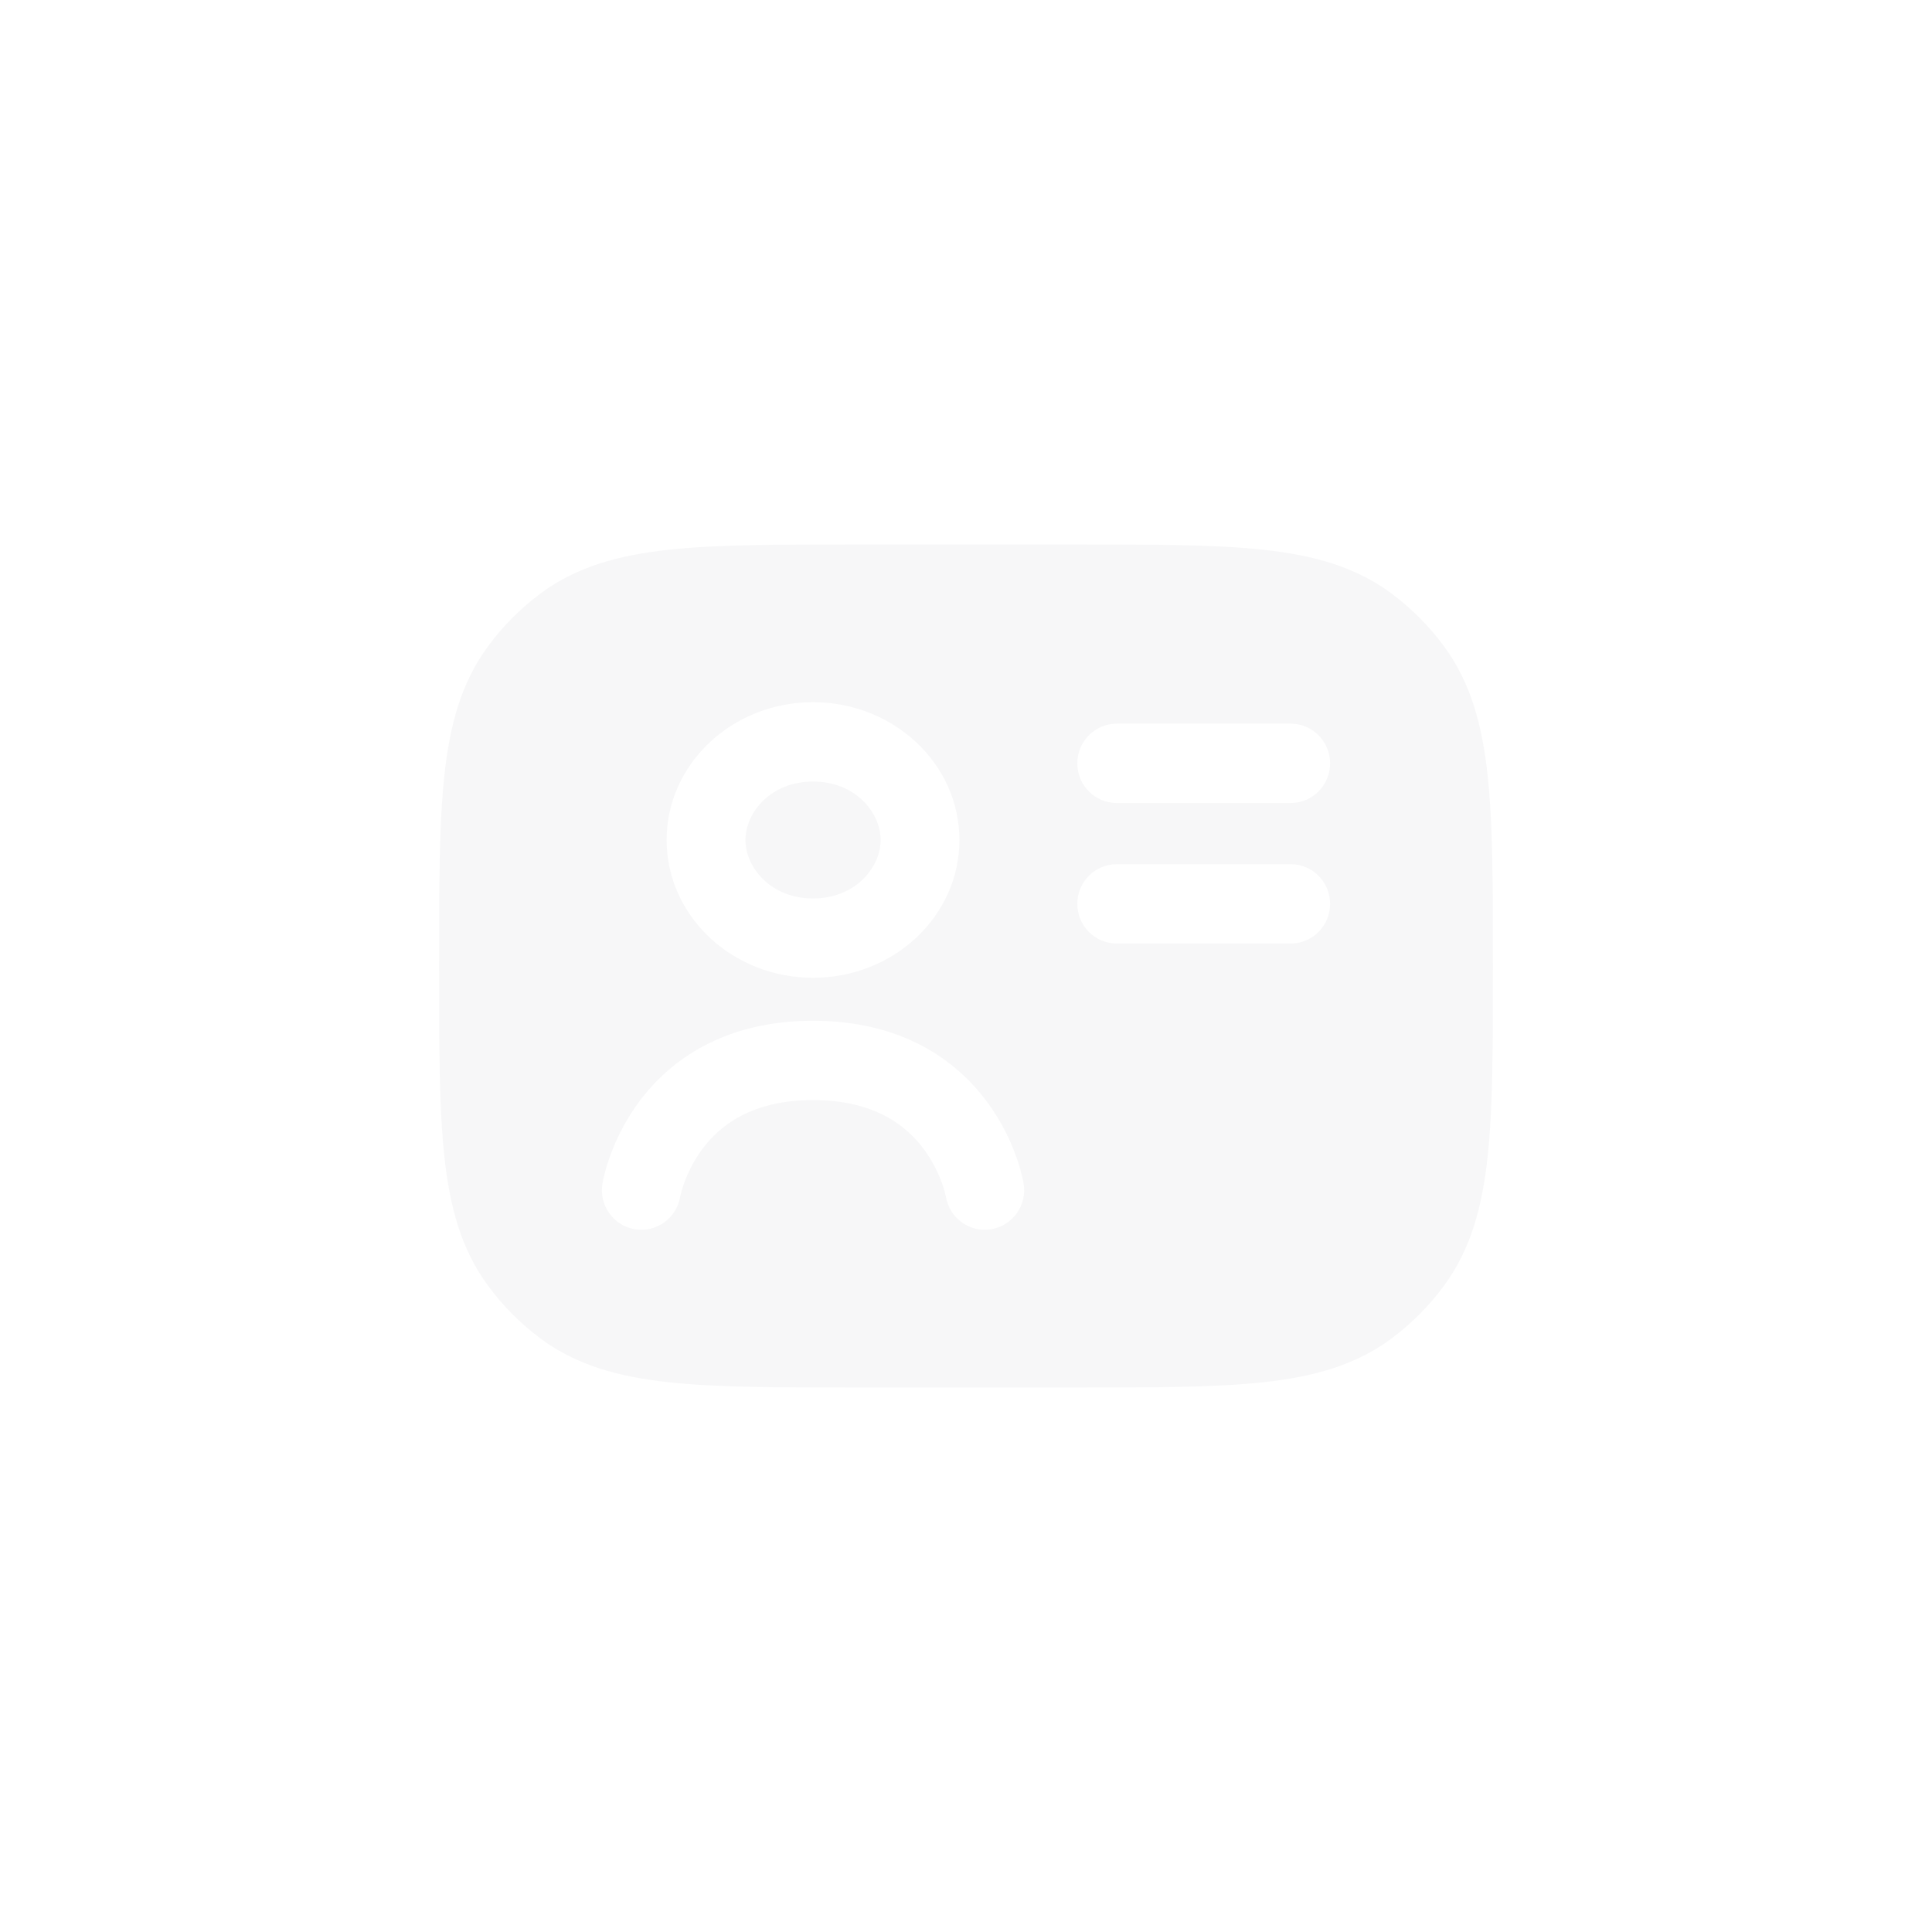 <svg width="44" height="44" viewBox="0 0 44 44" fill="none" xmlns="http://www.w3.org/2000/svg">
<g filter="url(#filter0_d_1134_199906)">
<path d="M20.056 19.13C20.056 19.752 19.483 20.462 18.516 20.462C17.55 20.462 16.977 19.752 16.977 19.13C16.977 18.508 17.55 17.799 18.516 17.799C19.483 17.799 20.056 18.508 20.056 19.13Z" fill="#F7F7F8"/>
<path fill-rule="evenodd" clip-rule="evenodd" d="M19.479 12.4H24.521C26.28 12.4 27.675 12.4 28.784 12.522C29.921 12.646 30.864 12.908 31.675 13.505C32.144 13.852 32.559 14.269 32.903 14.742C33.496 15.558 33.755 16.508 33.879 17.653C34 18.77 34 20.174 34 21.946V22.054C34 23.826 34 25.23 33.879 26.347C33.755 27.492 33.496 28.442 32.903 29.258C32.559 29.731 32.144 30.148 31.675 30.495C30.864 31.092 29.921 31.354 28.784 31.478C27.675 31.6 26.28 31.6 24.521 31.6H19.479C17.72 31.6 16.325 31.6 15.216 31.478C14.079 31.354 13.136 31.092 12.325 30.495C11.856 30.148 11.441 29.731 11.098 29.258C10.504 28.442 10.245 27.492 10.121 26.347C10 25.23 10 23.826 10 22.054V21.946C10 20.174 10 18.77 10.121 17.653C10.245 16.508 10.504 15.558 11.098 14.742C11.441 14.269 11.856 13.852 12.325 13.505C13.136 12.908 14.079 12.646 15.216 12.522C16.325 12.4 17.72 12.4 19.479 12.4ZM21.85 19.13C21.85 20.863 20.358 22.268 18.516 22.268C16.675 22.268 15.182 20.863 15.182 19.13C15.182 17.397 16.675 15.992 18.516 15.992C20.358 15.992 21.85 17.397 21.85 19.13ZM25.432 16.481C24.937 16.481 24.535 16.886 24.535 17.385C24.535 17.884 24.937 18.288 25.432 18.288H29.395C29.89 18.288 30.292 17.884 30.292 17.385C30.292 16.886 29.89 16.481 29.395 16.481H25.432ZM24.535 20.585C24.535 20.086 24.937 19.681 25.432 19.681H29.395C29.89 19.681 30.292 20.086 30.292 20.585C30.292 21.084 29.89 21.488 29.395 21.488H25.432C24.937 21.488 24.535 21.084 24.535 20.585ZM14.458 27.995C14.944 28.077 15.404 27.748 15.489 27.26L15.49 27.253C15.492 27.243 15.497 27.224 15.503 27.196C15.517 27.141 15.541 27.056 15.579 26.949C15.656 26.735 15.786 26.45 15.995 26.169C16.39 25.639 17.11 25.054 18.516 25.054C19.922 25.054 20.643 25.639 21.038 26.169C21.247 26.45 21.377 26.735 21.454 26.949C21.492 27.056 21.516 27.141 21.529 27.196C21.536 27.224 21.54 27.243 21.542 27.253L21.544 27.26C21.628 27.748 22.089 28.077 22.575 27.995C23.064 27.913 23.394 27.448 23.312 26.956L23.312 26.953L23.312 26.951L23.311 26.945L23.308 26.931C23.306 26.92 23.303 26.906 23.3 26.889C23.293 26.856 23.284 26.811 23.27 26.758C23.244 26.651 23.203 26.506 23.142 26.336C23.02 25.997 22.814 25.543 22.473 25.085C21.768 24.138 20.533 23.247 18.516 23.247C16.5 23.247 15.265 24.138 14.56 25.085C14.219 25.543 14.013 25.997 13.891 26.336C13.83 26.506 13.789 26.651 13.763 26.758C13.749 26.811 13.74 26.856 13.733 26.889C13.729 26.906 13.727 26.92 13.725 26.931L13.722 26.945L13.721 26.951L13.721 26.953L13.72 26.956C13.639 27.448 13.969 27.913 14.458 27.995Z" fill="#F7F7F8"/>
</g>
<defs>
<filter id="filter0_d_1134_199906" x="2" y="4.4" width="40" height="35.2" filterUnits="userSpaceOnUse" color-interpolation-filters="sRGB">
<feFlood flood-opacity="0" result="BackgroundImageFix"/>
<feColorMatrix in="SourceAlpha" type="matrix" values="0 0 0 0 0 0 0 0 0 0 0 0 0 0 0 0 0 0 127 0" result="hardAlpha"/>
<feOffset/>
<feGaussianBlur stdDeviation="4"/>
<feComposite in2="hardAlpha" operator="out"/>
<feColorMatrix type="matrix" values="0 0 0 0 1 0 0 0 0 1 0 0 0 0 1 0 0 0 0.5 0"/>
<feBlend mode="normal" in2="BackgroundImageFix" result="effect1_dropShadow_1134_199906"/>
<feBlend mode="normal" in="SourceGraphic" in2="effect1_dropShadow_1134_199906" result="shape"/>
</filter>
</defs>
</svg>
